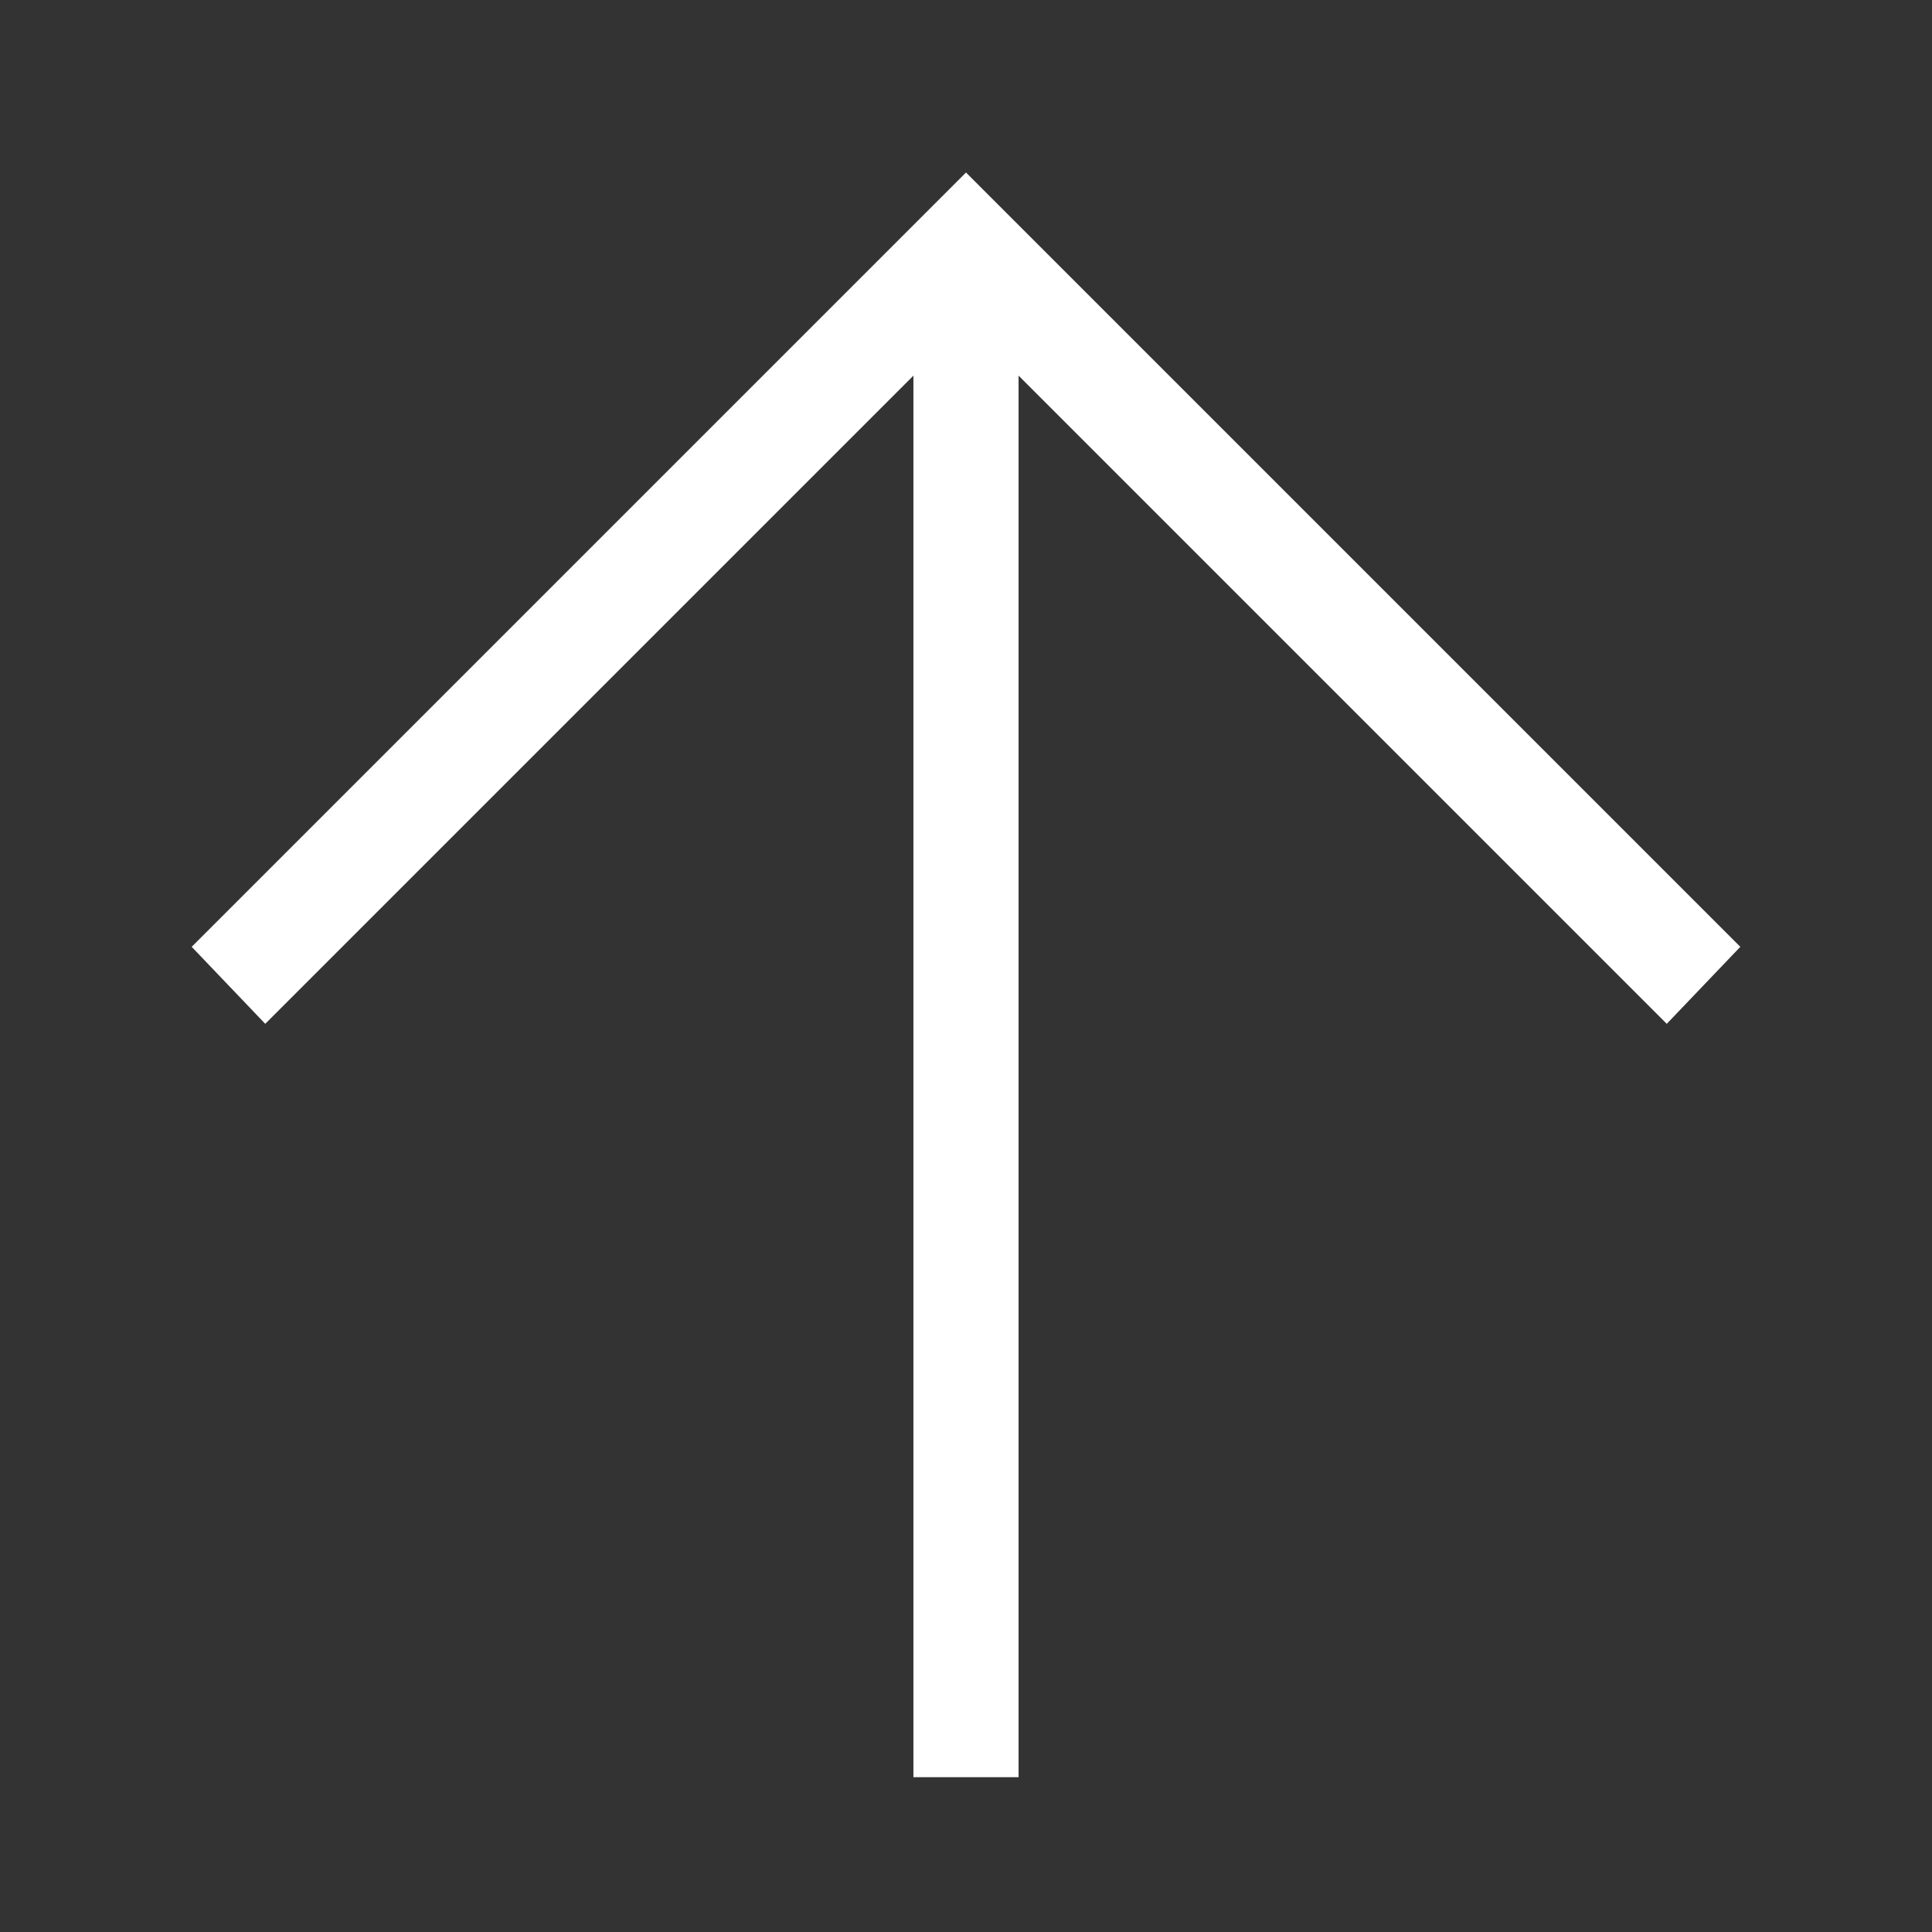 <svg width="14" height="14" viewBox="0 0 14 14" fill="none" xmlns="http://www.w3.org/2000/svg">
<rect x="0" y="0" width="14" height="14" fill="#333333" stroke="none"/>
<g id="Icon">
<path id="Vector" d="M12.078 7.419L7.381 2.722V12.878H6.619V2.722L1.922 7.419L1.389 6.861L7 1.25L12.611 6.861L12.078 7.419Z" fill="white"/>
</g>
</svg>

